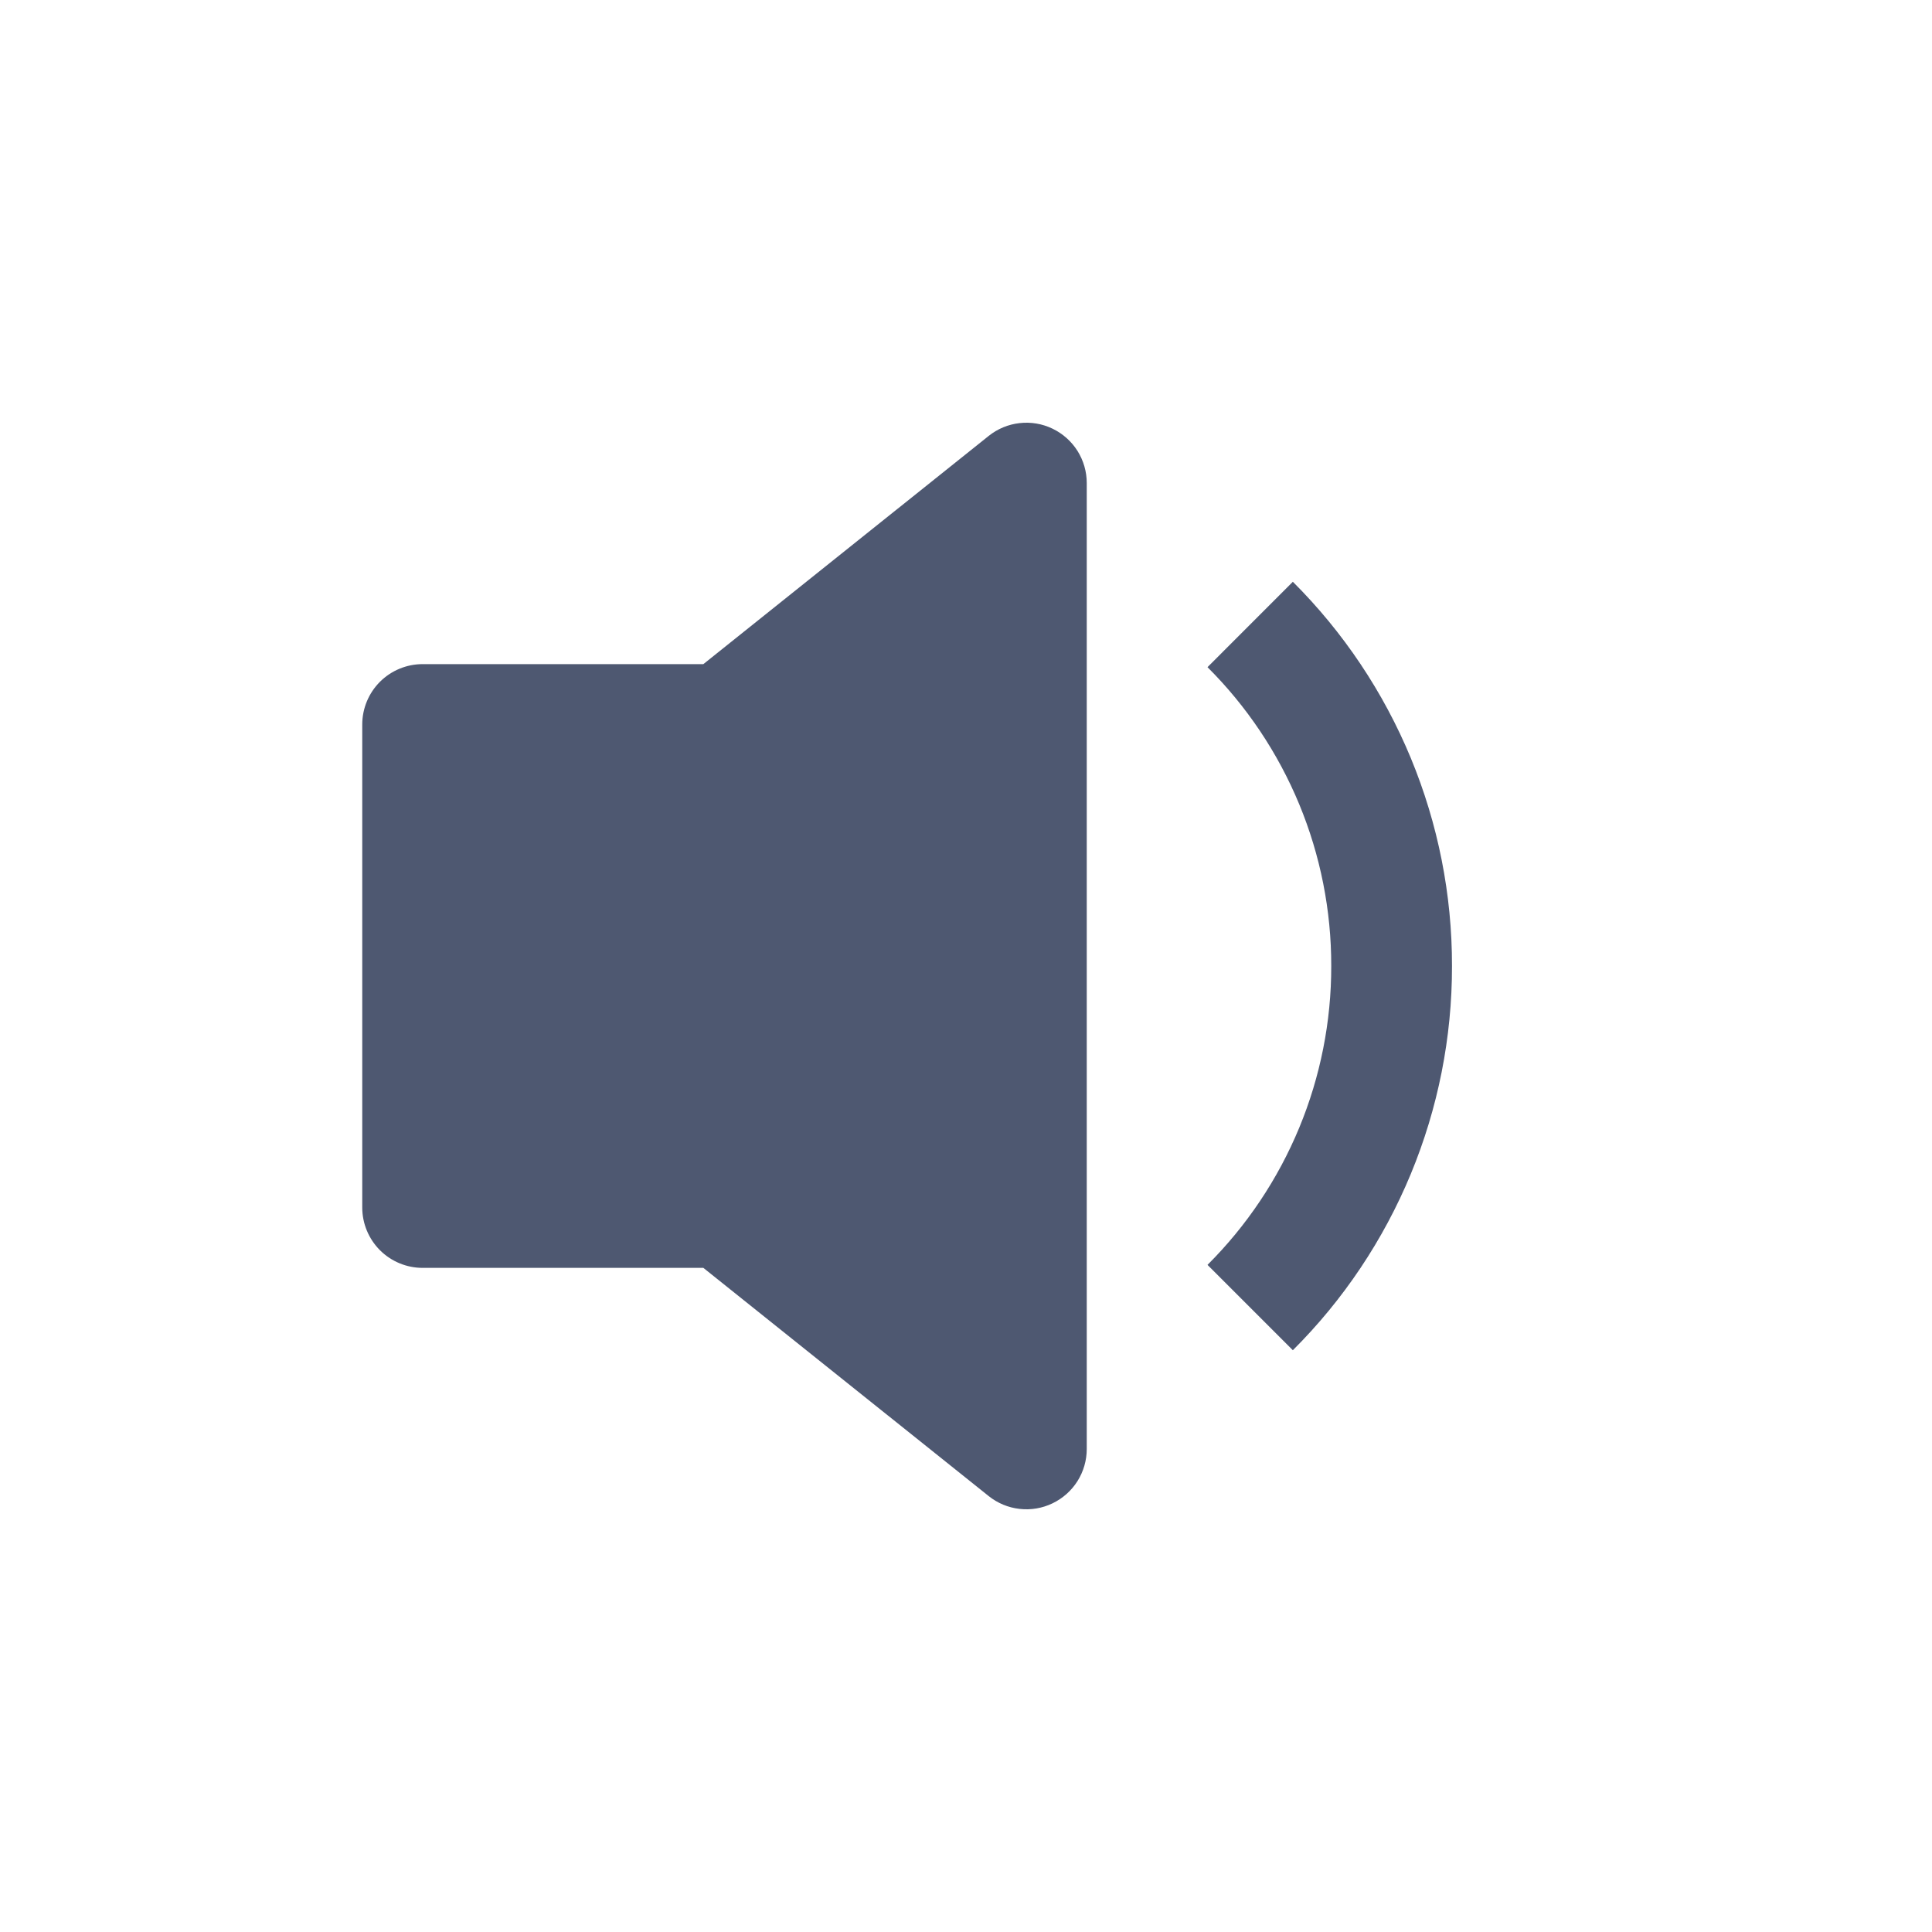 <svg width="40" height="40" viewBox="0 0 40 40" fill="none" xmlns="http://www.w3.org/2000/svg">
<path d="M22.5 10C22.5 9.765 22.433 9.534 22.308 9.335C22.182 9.136 22.003 8.977 21.791 8.875C21.579 8.773 21.343 8.733 21.109 8.76C20.875 8.786 20.654 8.878 20.47 9.025L14.562 13.75H8.75C8.418 13.75 8.101 13.882 7.866 14.116C7.632 14.351 7.5 14.668 7.5 15V25C7.5 25.332 7.632 25.649 7.866 25.884C8.101 26.118 8.418 26.25 8.75 26.25H14.562L20.47 30.975C20.654 31.122 20.875 31.214 21.109 31.24C21.343 31.267 21.579 31.227 21.791 31.125C22.003 31.023 22.182 30.864 22.308 30.665C22.433 30.466 22.5 30.235 22.5 30V10ZM30.062 20C30.064 21.478 29.774 22.941 29.209 24.306C28.643 25.672 27.814 26.912 26.767 27.955L25 26.188C25.814 25.376 26.459 24.411 26.899 23.349C27.338 22.288 27.564 21.149 27.562 20C27.564 18.851 27.338 17.712 26.899 16.651C26.459 15.589 25.814 14.624 25 13.813L26.767 12.045C27.814 13.089 28.643 14.329 29.209 15.694C29.774 17.059 30.064 18.522 30.062 20Z" fill="#4E5871"/>
</svg>
